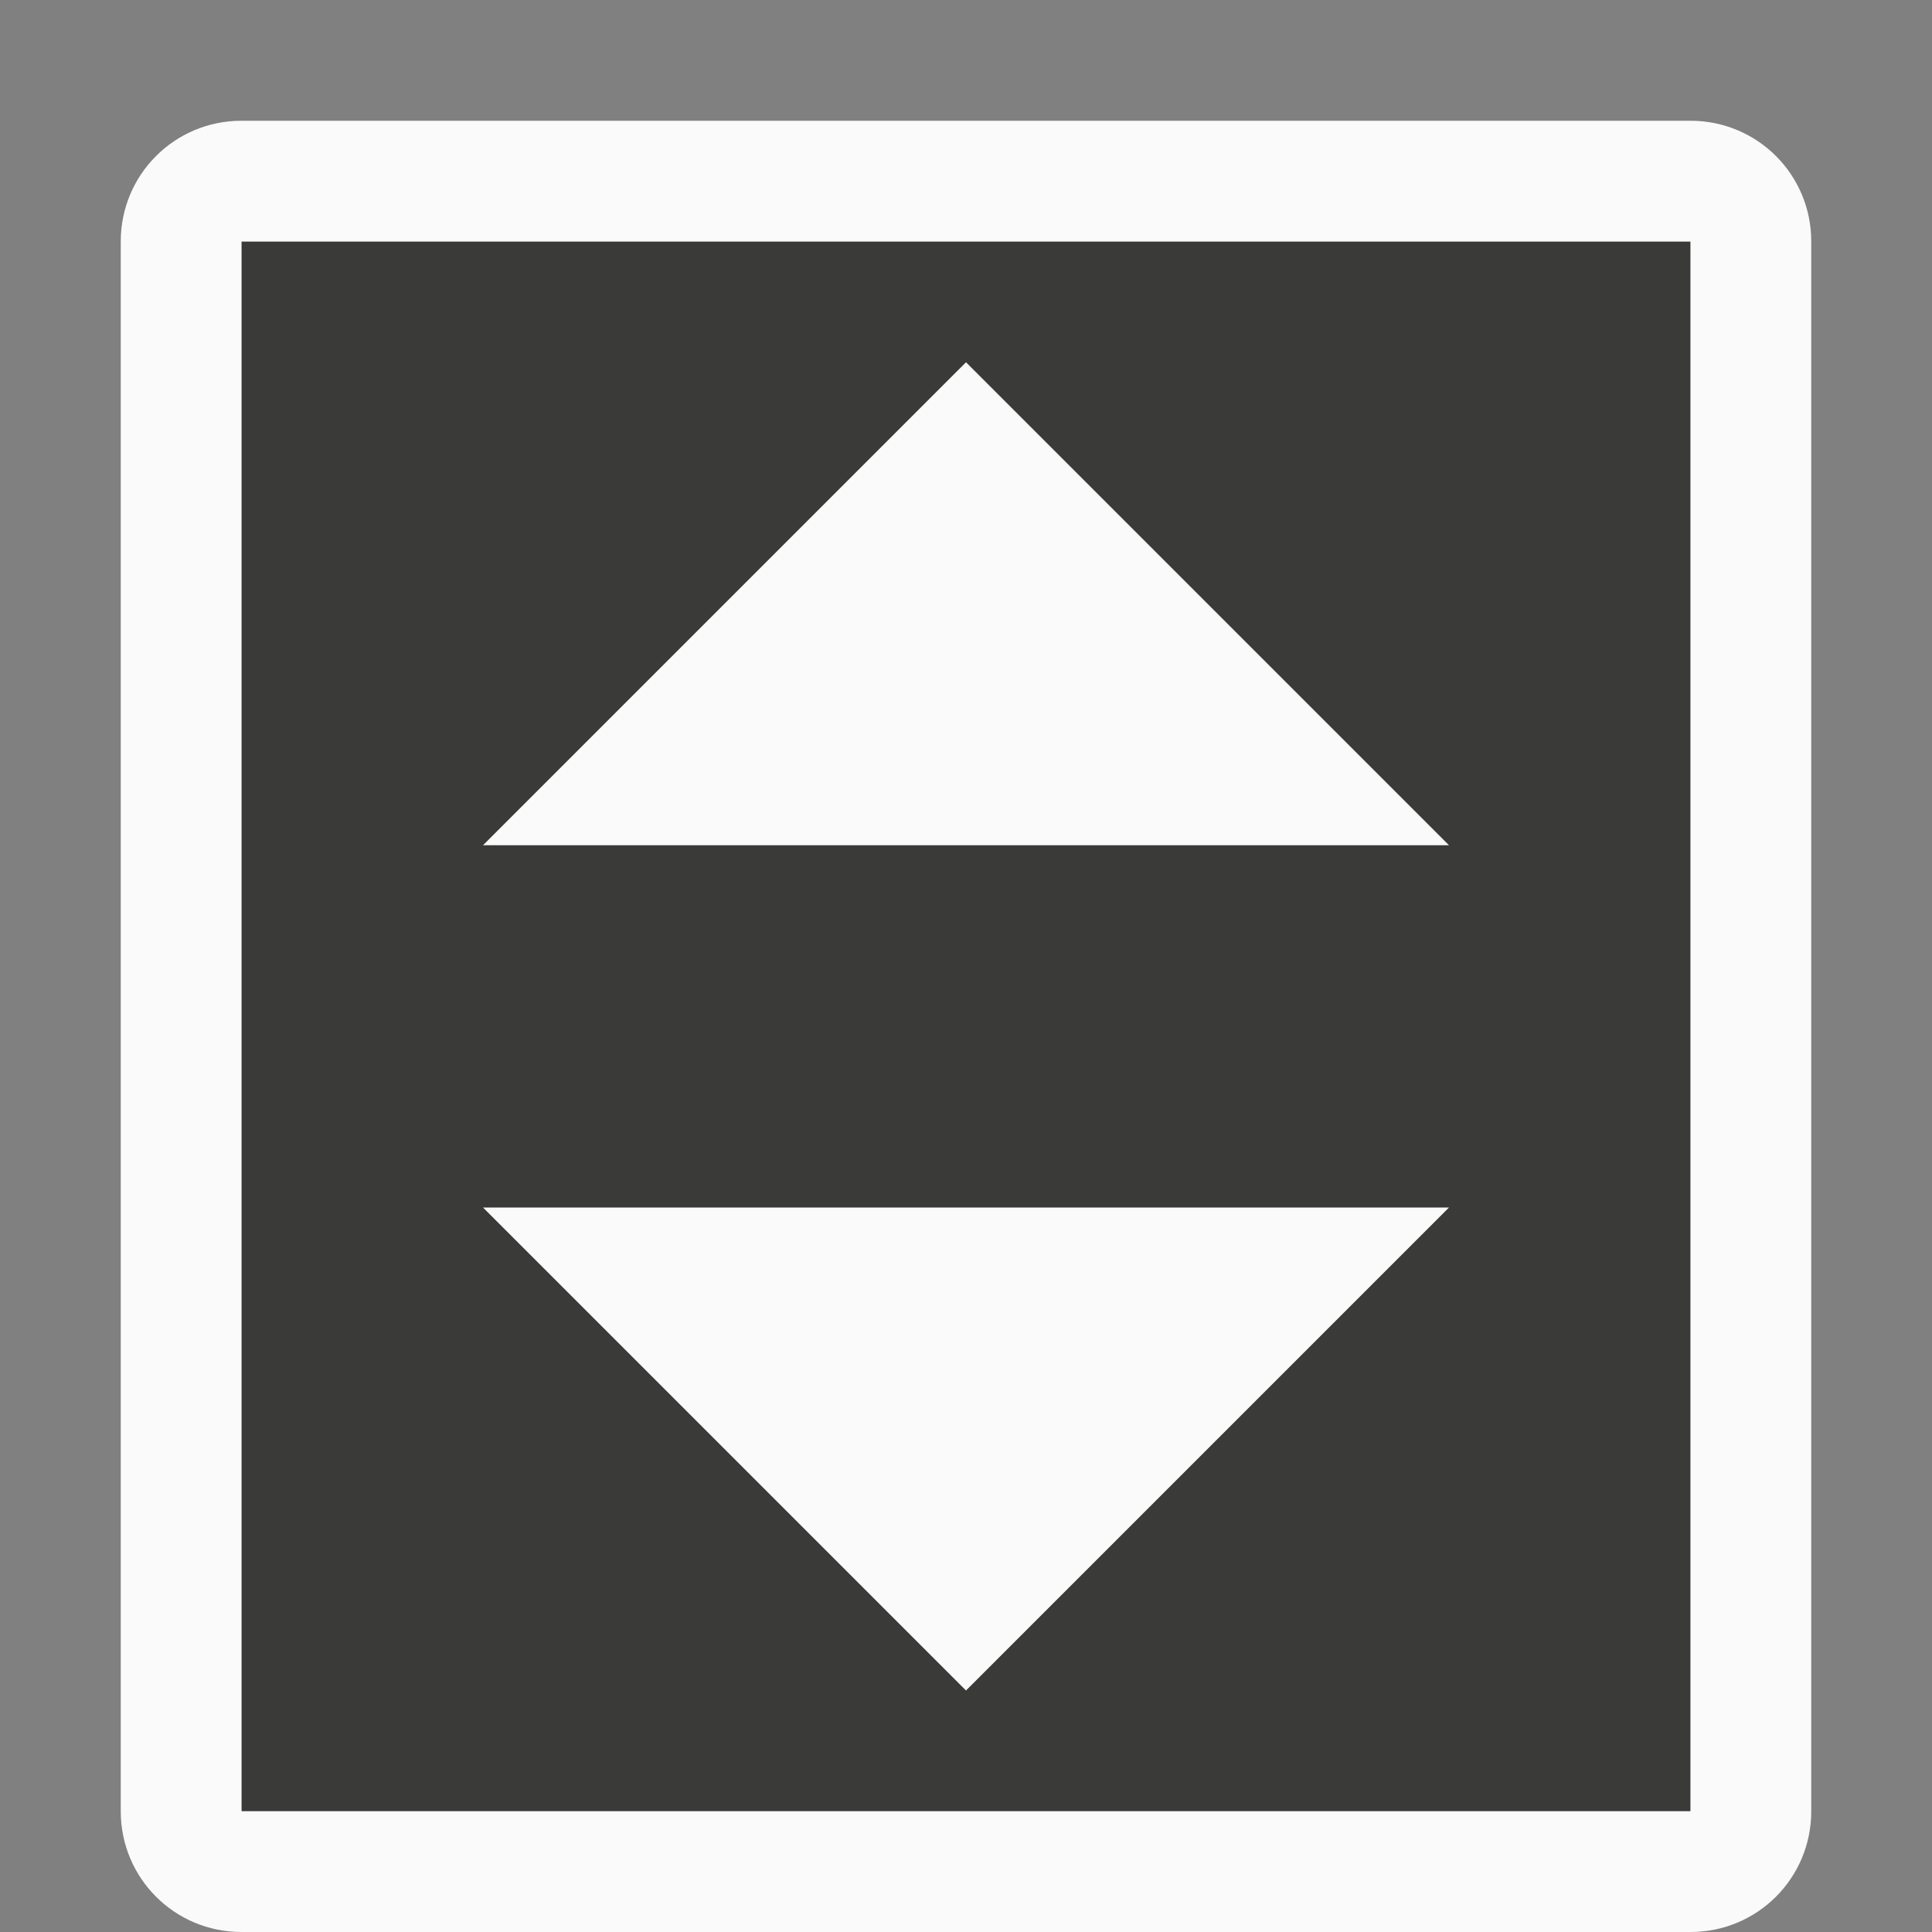 <svg viewBox="0 0 16 16" xmlns="http://www.w3.org/2000/svg"><rect x="0" y="0" width="16" height="16" fill="#808080" stroke="none"/><path d="m2 2h12v13h-12z" fill="#3a3a38"/><g fill="#fafafa"><path d="m4 7 4-4 4 4z" fill-rule="evenodd"/><path d="m2 1c-.554 0-1 .446-1 1v6 1 6c0 .554.446 1 1 1h12c.554 0 1-.446 1-1v-6-1-6c0-.554-.446-1-1-1zm0 1h12v6 1 6h-12v-6-1z"/><path d="m4 10 4 4 4-4z" fill-rule="evenodd"/></g></svg>